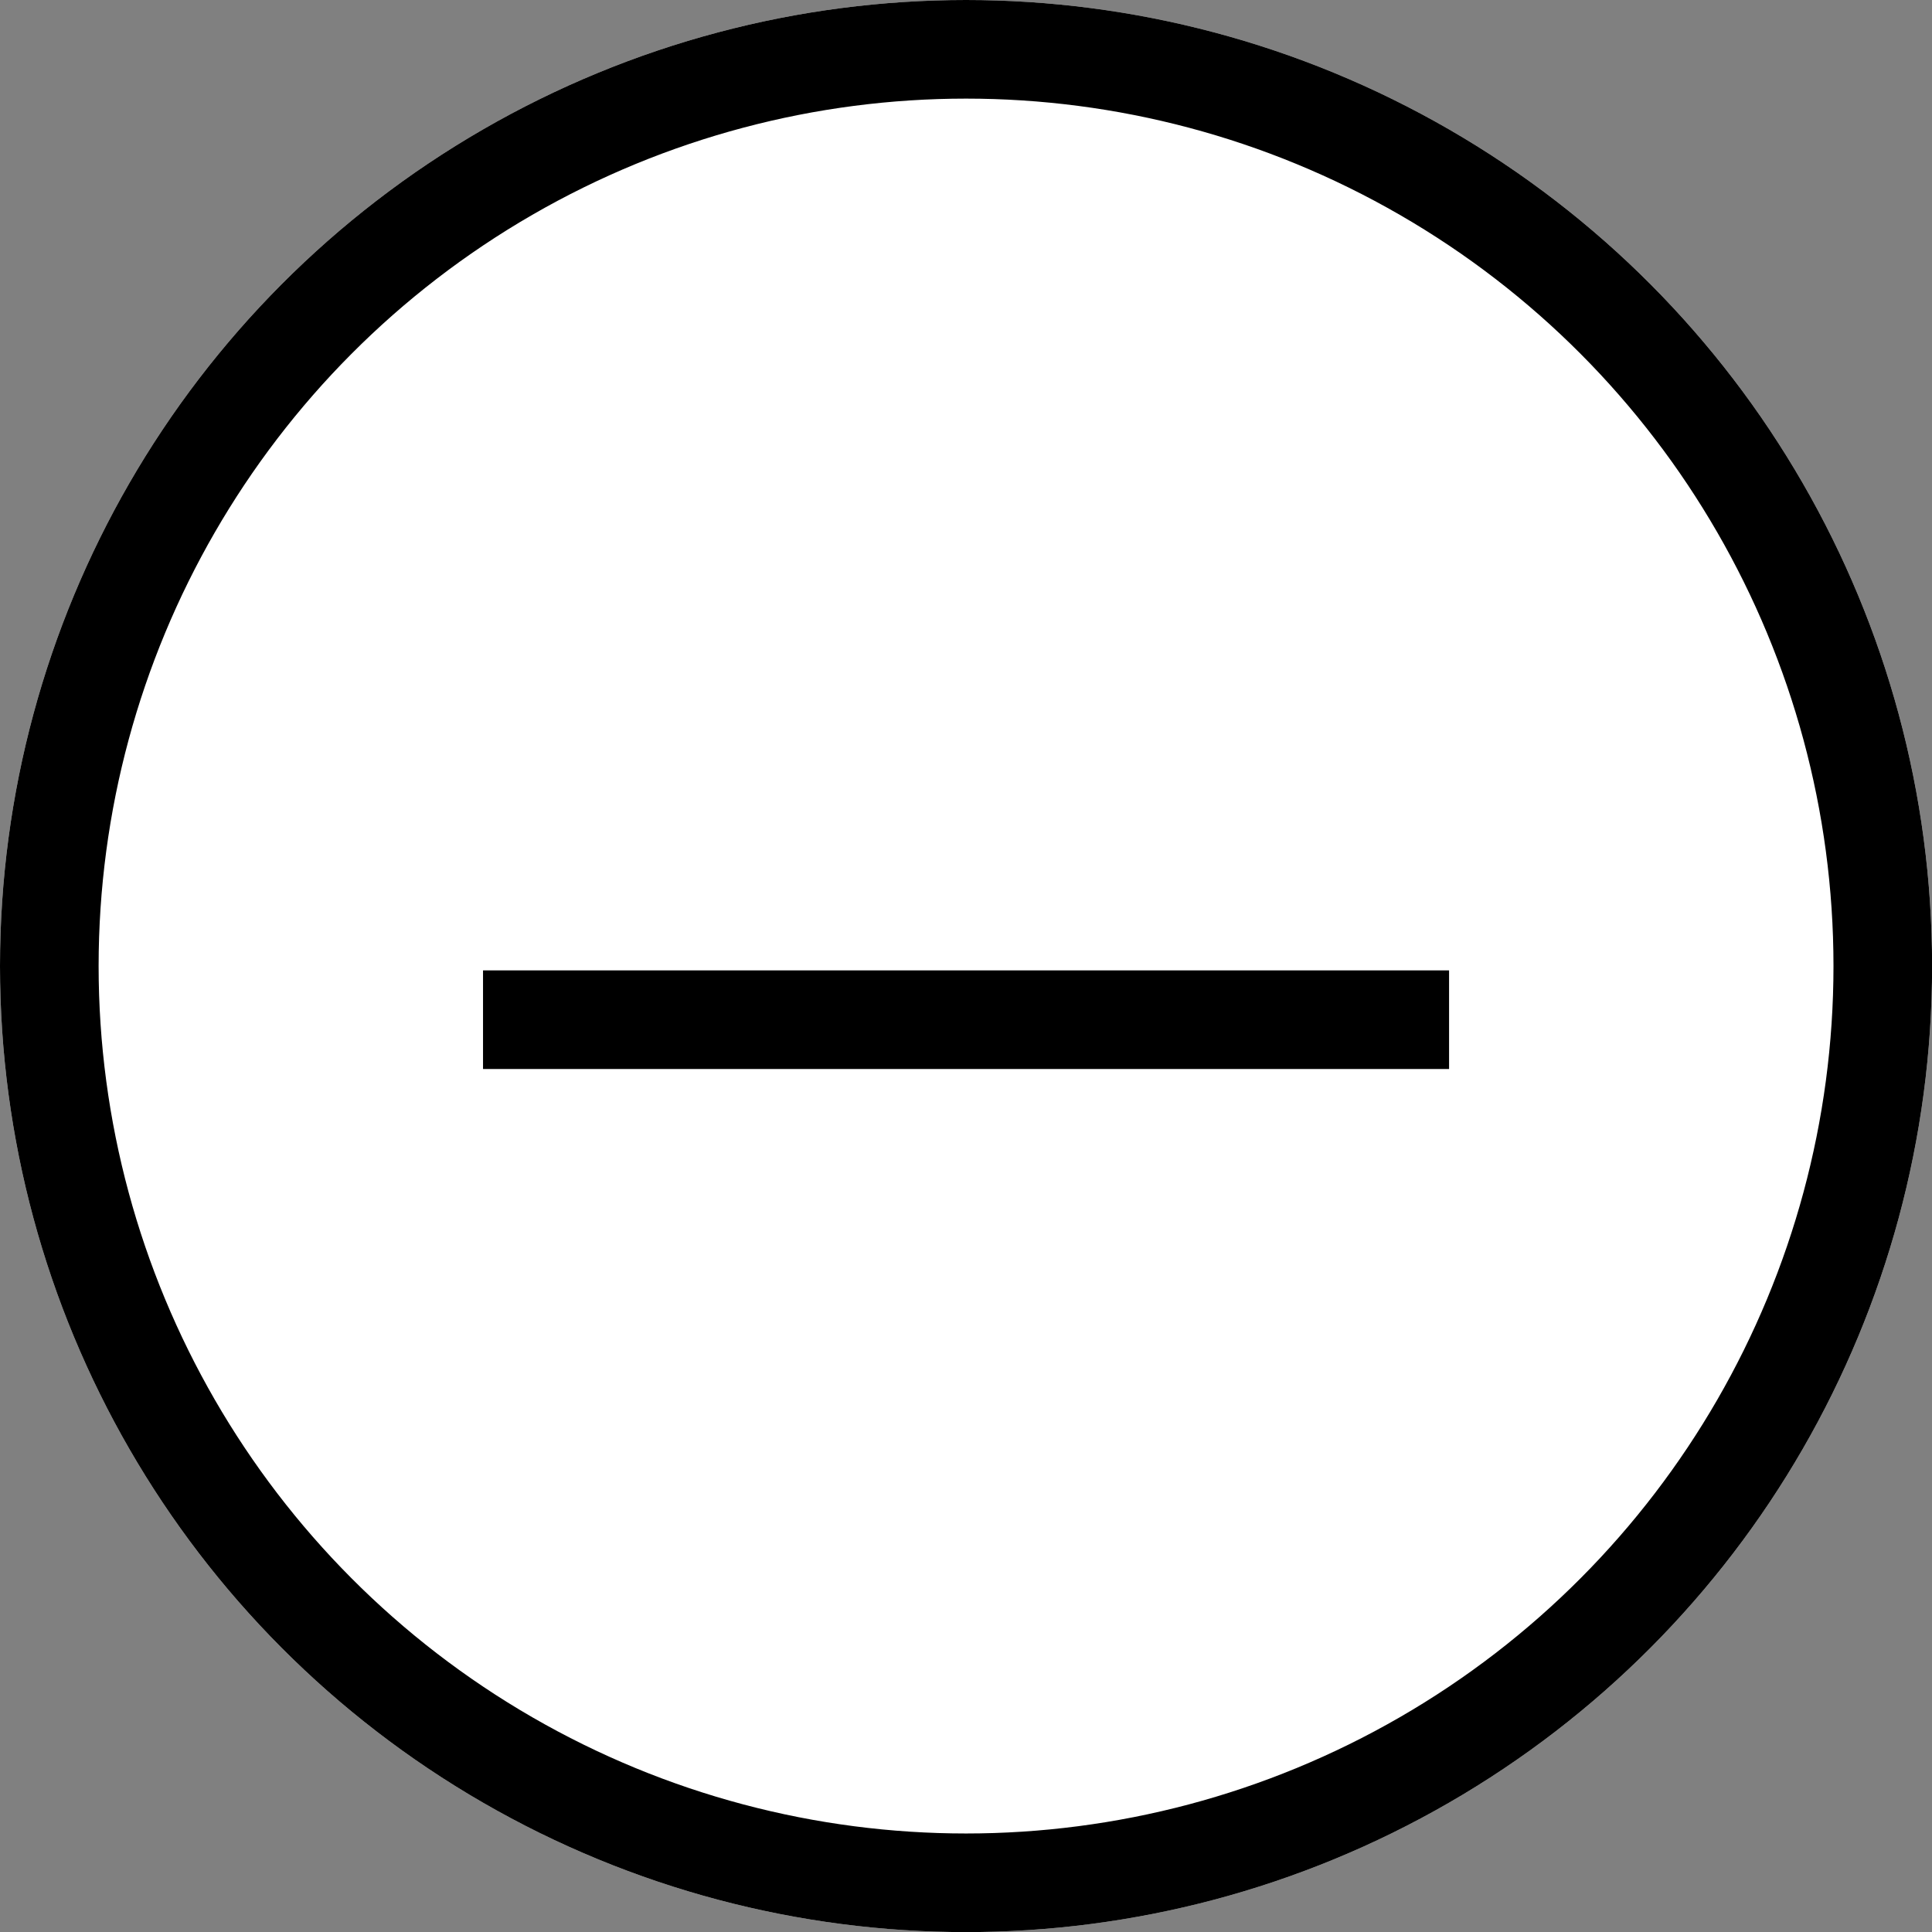 <svg xmlns="http://www.w3.org/2000/svg" width="19.591" height="19.591" viewBox="0 0 19.591 19.591">
  <rect x="0" y="0" width="19.591" height="19.591" fill="#808080" stroke="none"/>
  <g id="Group_45" data-name="Group 45" transform="translate(0 0)">
    <g id="Ellipse_25" data-name="Ellipse 25" fill="#fff" stroke="#000" stroke-width="1">
      <circle cx="9.796" cy="9.796" r="9.796" stroke="none"/>
      <circle cx="9.796" cy="9.796" r="9.296" fill="none"/>
    </g>
    <line id="Line_19" data-name="Line 19" x2="9.796" transform="translate(4.898 10.34)" fill="none" stroke="#000" stroke-width="1"/>
  </g>
</svg>
